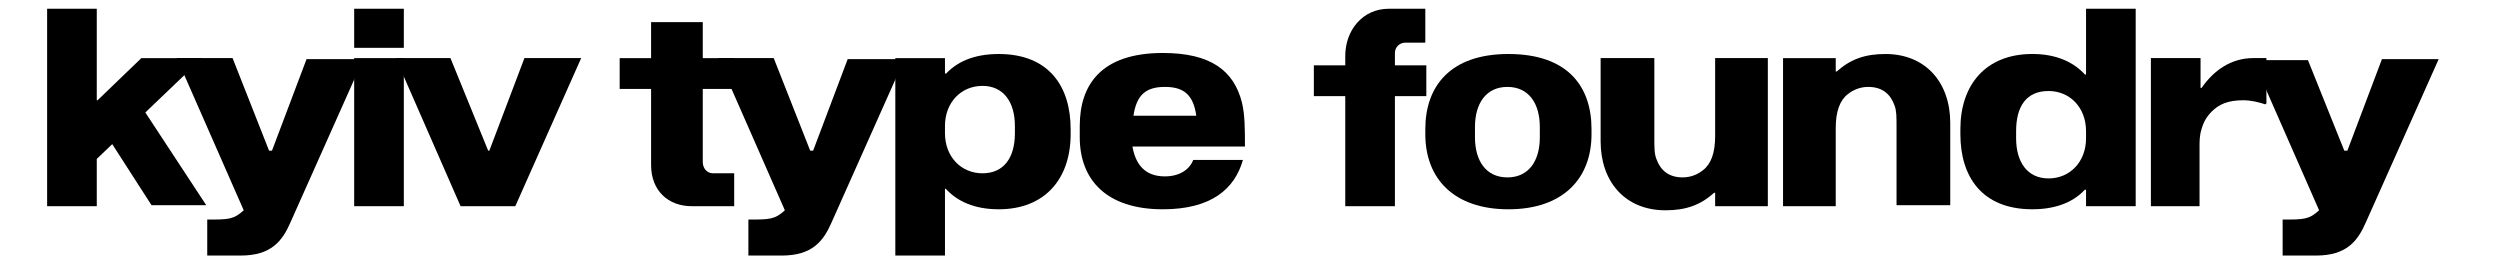 <svg width="286" height="30" viewBox="0 0 286 30" fill="none" xmlns="http://www.w3.org/2000/svg">
<rect width="286" height="30" fill="white"/>
<path d="M10.723 11.471V12.412H11.883V11.471H10.723ZM17.331 23.471H23.592L16.404 12.529L11.883 15L17.331 23.471ZM16.172 6.647L7.13 15.353L8.984 20.177L23.128 6.647H16.172ZM5.391 23.588H11.071V1H5.391V23.588Z" fill="black"/>
<path d="M30.548 17.235V18.176H31.708V17.235H30.548ZM20.23 6.646L27.882 24.058C26.723 25.117 26.143 25.117 23.708 25.117V29.235H27.534C31.012 29.235 32.287 27.588 33.215 25.47L41.562 6.764H35.069L30.316 19.352L31.708 19.588L26.607 6.646H20.23Z" fill="black"/>
<path d="M40.518 23.588H46.198V6.647H40.518V23.588ZM40.518 1V5.471H46.198V1H40.518Z" fill="black"/>
<path d="M55.357 17.235V18.176H56.517V17.235H55.357ZM45.272 6.646L52.691 23.588H58.951L66.487 6.646H59.995L55.357 18.882H56.517L51.532 6.646H45.272Z" fill="black"/>
<path d="M79.122 23.588H83.991V19.823H81.557C80.861 19.823 80.397 19.235 80.397 18.529V2.529H74.485V18.882C74.485 21.823 76.456 23.588 79.122 23.588ZM70.891 6.647V10.176H83.991V6.647H70.891Z" fill="black"/>
<path d="M92.454 17.235V18.176H93.614V17.235H92.454ZM82.137 6.646L89.788 24.058C88.629 25.117 88.049 25.117 85.615 25.117V29.235H89.44C92.918 29.235 94.194 27.588 95.121 25.47L103.468 6.764H96.976L92.223 19.352L93.614 19.588L88.513 6.646H82.137Z" fill="black"/>
<path d="M107.526 20.648V21.59H108.685V20.648H107.526ZM107.526 8.413V9.354H108.685V8.413H107.526ZM112.395 19.825C109.96 19.825 108.105 17.942 108.105 15.237V14.413C108.105 11.707 109.96 9.825 112.395 9.825C114.829 9.825 116.105 11.707 116.105 14.413V15.237C116.105 18.06 114.829 19.825 112.395 19.825ZM102.425 29.237H108.105V6.648H102.425V29.237ZM114.25 23.942C119.582 23.942 122.481 20.413 122.481 15.354V14.766C122.481 9.942 120.046 6.178 114.25 6.178C108.453 6.178 106.135 9.942 106.135 14.766V15.354C106.135 20.413 108.801 23.942 114.25 23.942Z" fill="black"/>
<path d="M129.669 13.237C130.017 10.884 131.06 9.943 133.263 9.943C135.349 9.943 136.509 10.766 136.856 13.237H129.669ZM123.524 15.708C123.524 20.531 126.539 23.943 133.031 23.943C138.595 23.943 141.262 21.59 142.189 18.296H136.509C136.161 19.237 135.117 20.178 133.263 20.178C130.944 20.178 129.901 18.766 129.553 16.766H142.421C142.421 14.766 142.421 13.119 142.073 11.708C141.146 8.061 138.479 6.061 133.031 6.061C125.959 6.061 123.524 9.708 123.524 14.414V15.708Z" fill="black"/>
<path d="M150.304 11H153.898V23.588H159.578V11H163.172V7.471H159.578V6.059C159.578 5.353 160.158 4.882 160.737 4.882H163.056V1H158.883C155.868 1 153.898 3.471 153.898 6.412V7.471H150.304V11V11Z" fill="black"/>
<path d="M168.737 15.707C168.737 18.413 170.012 20.295 172.447 20.295C174.881 20.295 176.156 18.413 176.156 15.707V14.531C176.156 11.825 174.881 9.942 172.447 9.942C170.012 9.942 168.737 11.825 168.737 14.531V15.707ZM172.562 23.942C166.302 23.942 163.056 20.413 163.056 15.354V14.766C163.056 9.942 165.838 6.178 172.562 6.178C179.402 6.178 182.069 9.942 182.069 14.766V15.354C182.069 20.413 178.823 23.942 172.562 23.942Z" fill="black"/>
<path d="M195.748 20.999V22.058H196.907V21.117H195.748V20.999ZM183.112 16.176C183.112 20.764 185.894 24.058 190.531 24.058C192.85 24.058 194.589 23.47 196.212 21.941V23.588H202.24V6.646H196.212V15.588C196.212 17.47 195.748 18.764 194.821 19.47C194.241 19.941 193.43 20.294 192.502 20.294C190.879 20.294 189.952 19.47 189.488 18.176C189.256 17.588 189.256 16.882 189.256 15.705V6.646H183.112V16.176V16.176Z" fill="black"/>
<path d="M210.472 9.237V8.178H209.313V9.119H210.472V9.237ZM223.108 14.06C223.108 9.472 220.326 6.178 215.689 6.178C213.37 6.178 211.631 6.766 210.008 8.295V6.648H203.98V23.59H210.008V14.648C210.008 12.766 210.472 11.472 211.4 10.766C211.979 10.295 212.791 9.942 213.718 9.942C215.341 9.942 216.269 10.766 216.732 12.06C216.964 12.648 216.964 13.354 216.964 14.531V23.472H223.108V14.06V14.06Z" fill="black"/>
<path d="M239.223 9.588V8.529H238.063V9.471H239.223V9.588ZM239.223 21.706V20.765H238.063V21.706H239.223ZM234.353 10.412C236.788 10.412 238.643 12.294 238.643 15V15.823C238.643 18.529 236.788 20.412 234.353 20.412C231.919 20.412 230.644 18.529 230.644 15.823V15C230.644 12.177 231.803 10.412 234.353 10.412ZM244.323 1H238.643V23.588H244.323V1ZM232.499 6.176C227.166 6.176 224.268 9.706 224.268 14.765V15.353C224.268 20.177 226.702 23.941 232.499 23.941C238.295 23.941 240.614 20.177 240.614 15.353V14.765C240.614 9.824 237.947 6.176 232.499 6.176Z" fill="black"/>
<path d="M245.946 23.588H251.627V16.764C251.627 16.176 251.627 15.47 251.859 14.764C252.091 13.941 252.438 13.352 253.018 12.764C253.83 11.941 254.873 11.47 256.612 11.47C257.539 11.47 258.467 11.705 259.162 11.941L259.278 11.823V6.646H257.771C255.221 6.646 253.25 8.058 251.859 10.058H251.743V6.646H246.062V23.588H245.946Z" fill="black"/>
<path d="M267.973 17.235V18.176H269.132V17.235H267.973ZM257.655 6.646L265.306 24.058C264.147 25.117 263.567 25.117 261.133 25.117V29.235H264.958C268.436 29.235 269.712 27.588 270.639 25.47L278.986 6.764H272.494L267.741 19.352L269.132 19.588L264.031 6.882H257.655V6.646Z" fill="black"/>
</svg>
